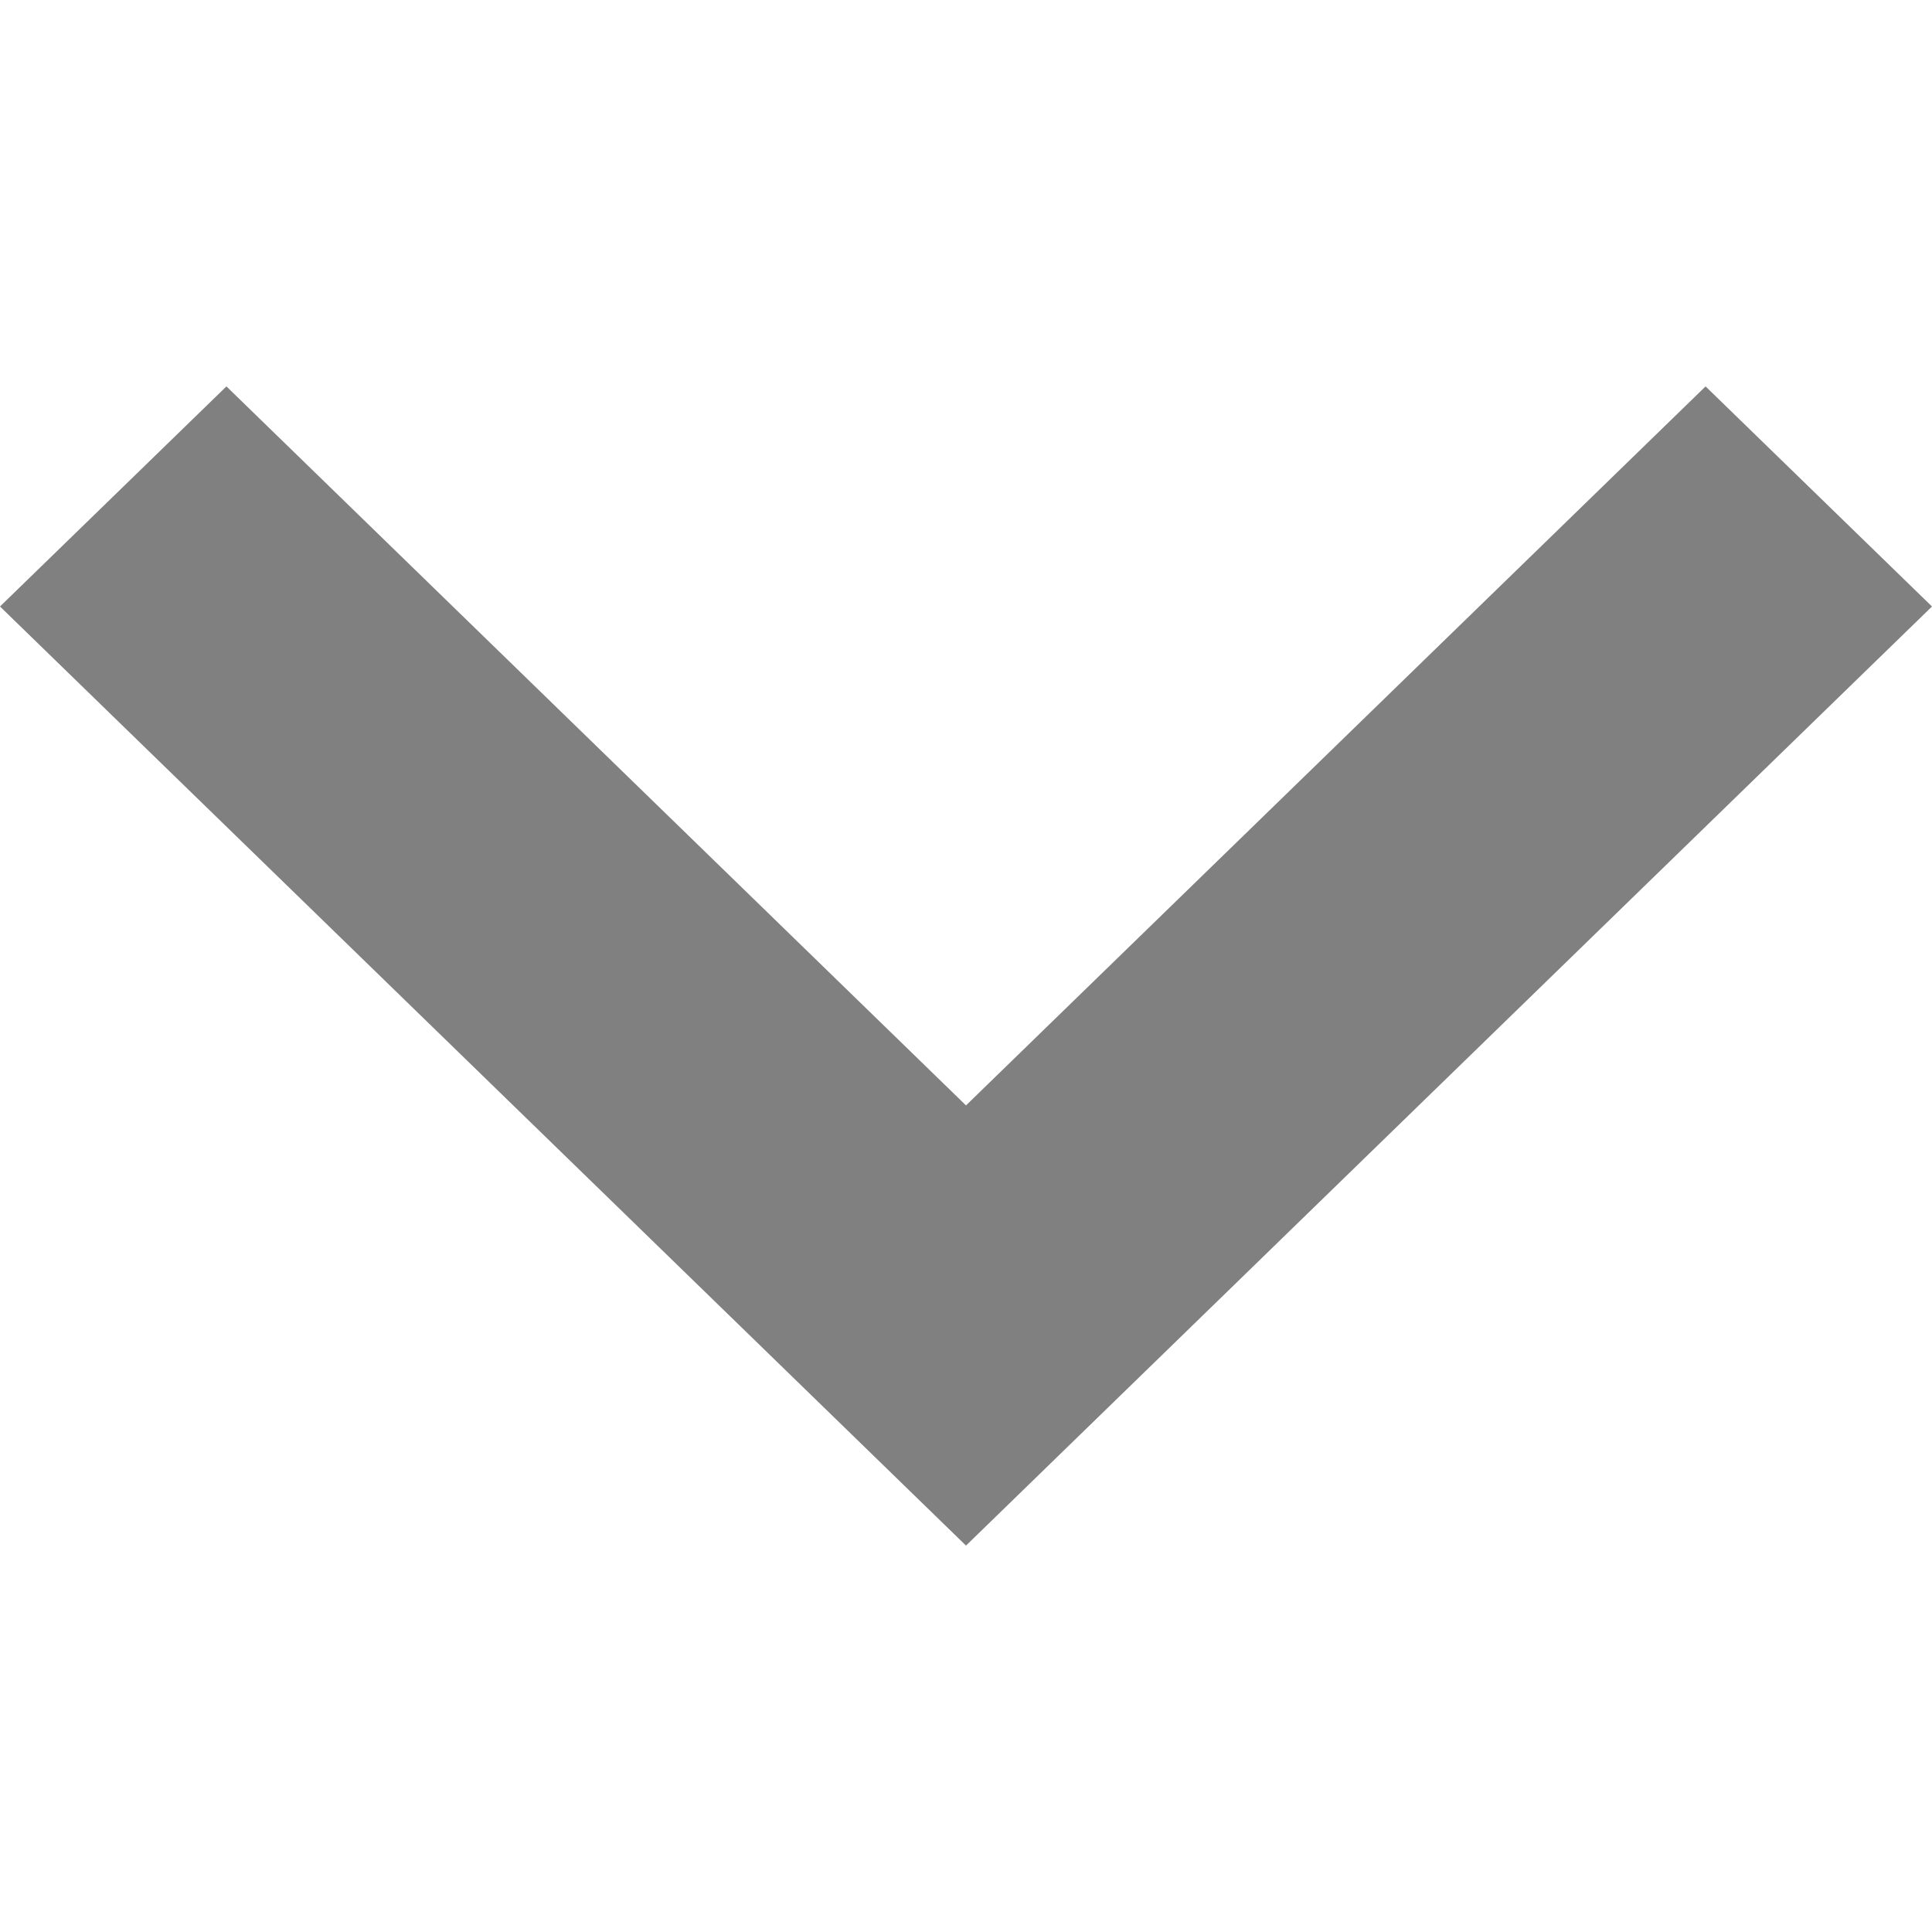 <svg 
    width="25" 
    height="25" 
    viewBox="0 0 25 25" 
    fill="none" 
    xmlns="http://www.w3.org/2000/svg"
>
    <path 
        d="M22.07 5L25 7.848L12.5 20L0 7.848L2.93 5L12.5 14.304L22.07 5Z" 
        fill='#808080'
    />
</svg>
